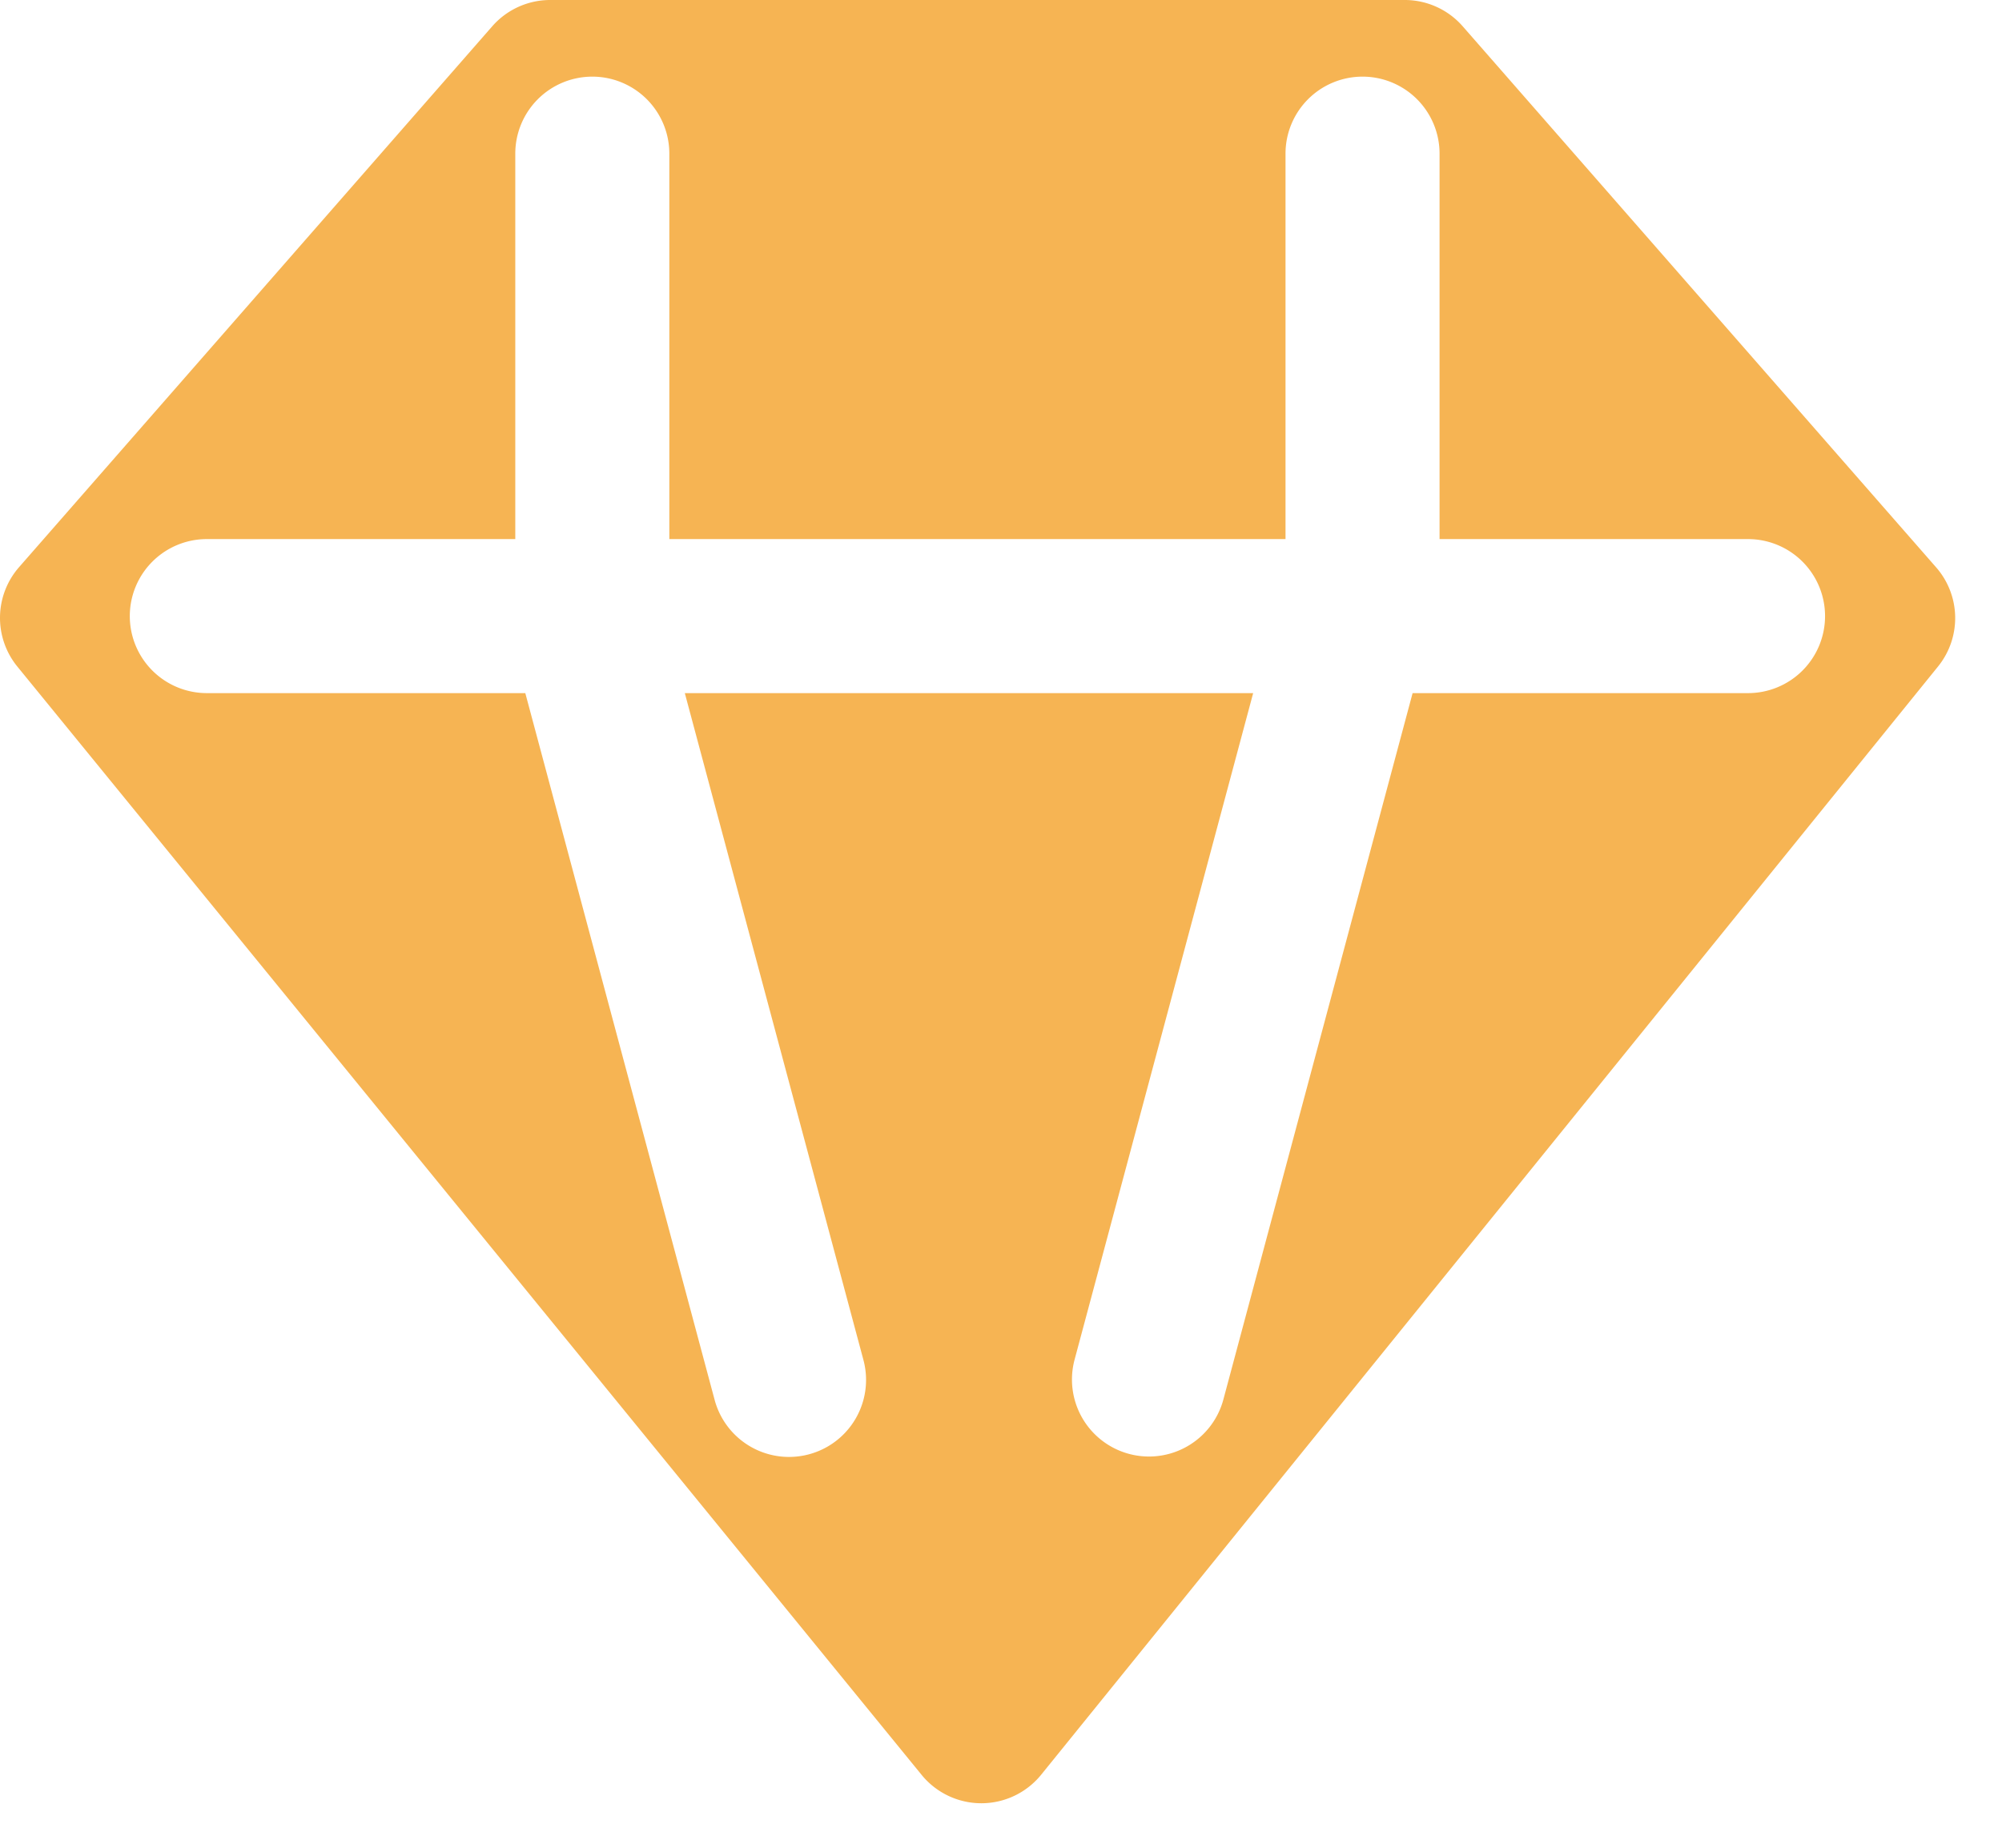 <?xml version="1.0" standalone="no"?><!DOCTYPE svg PUBLIC "-//W3C//DTD SVG 1.1//EN" "http://www.w3.org/Graphics/SVG/1.1/DTD/svg11.dtd"><svg t="1586285527224" class="icon" viewBox="0 0 1109 1024" version="1.1" xmlns="http://www.w3.org/2000/svg" p-id="4081" xmlns:xlink="http://www.w3.org/1999/xlink" width="541.504" height="500"><defs><style type="text/css"></style></defs><path d="M304.854 0h473.259a42.667 42.667 0 0 1 32.128 14.549l262.272 299.776a42.667 42.667 0 0 1 1.067 54.912l-496.811 613.973a42.667 42.667 0 0 1-66.261 0.085L9.6 369.28a42.667 42.667 0 0 1 0.939-55.04L272.726 14.507A42.667 42.667 0 0 1 304.854 0z m389.333 384l-98.987 369.493a42.667 42.667 0 0 0 82.432 22.059L782.507 384h185.6a42.667 42.667 0 1 0 0-85.333h-170.667V85.333a42.667 42.667 0 1 0-85.333 0v213.333h-341.333V85.333a42.667 42.667 0 1 0-85.333 0v213.333h-170.667a42.667 42.667 0 1 0 0 85.333h176.213l104.875 391.552a42.667 42.667 0 0 0 82.432-22.101L379.35 384h314.88z" fill="#f6b453" p-id="4082"></path></svg>